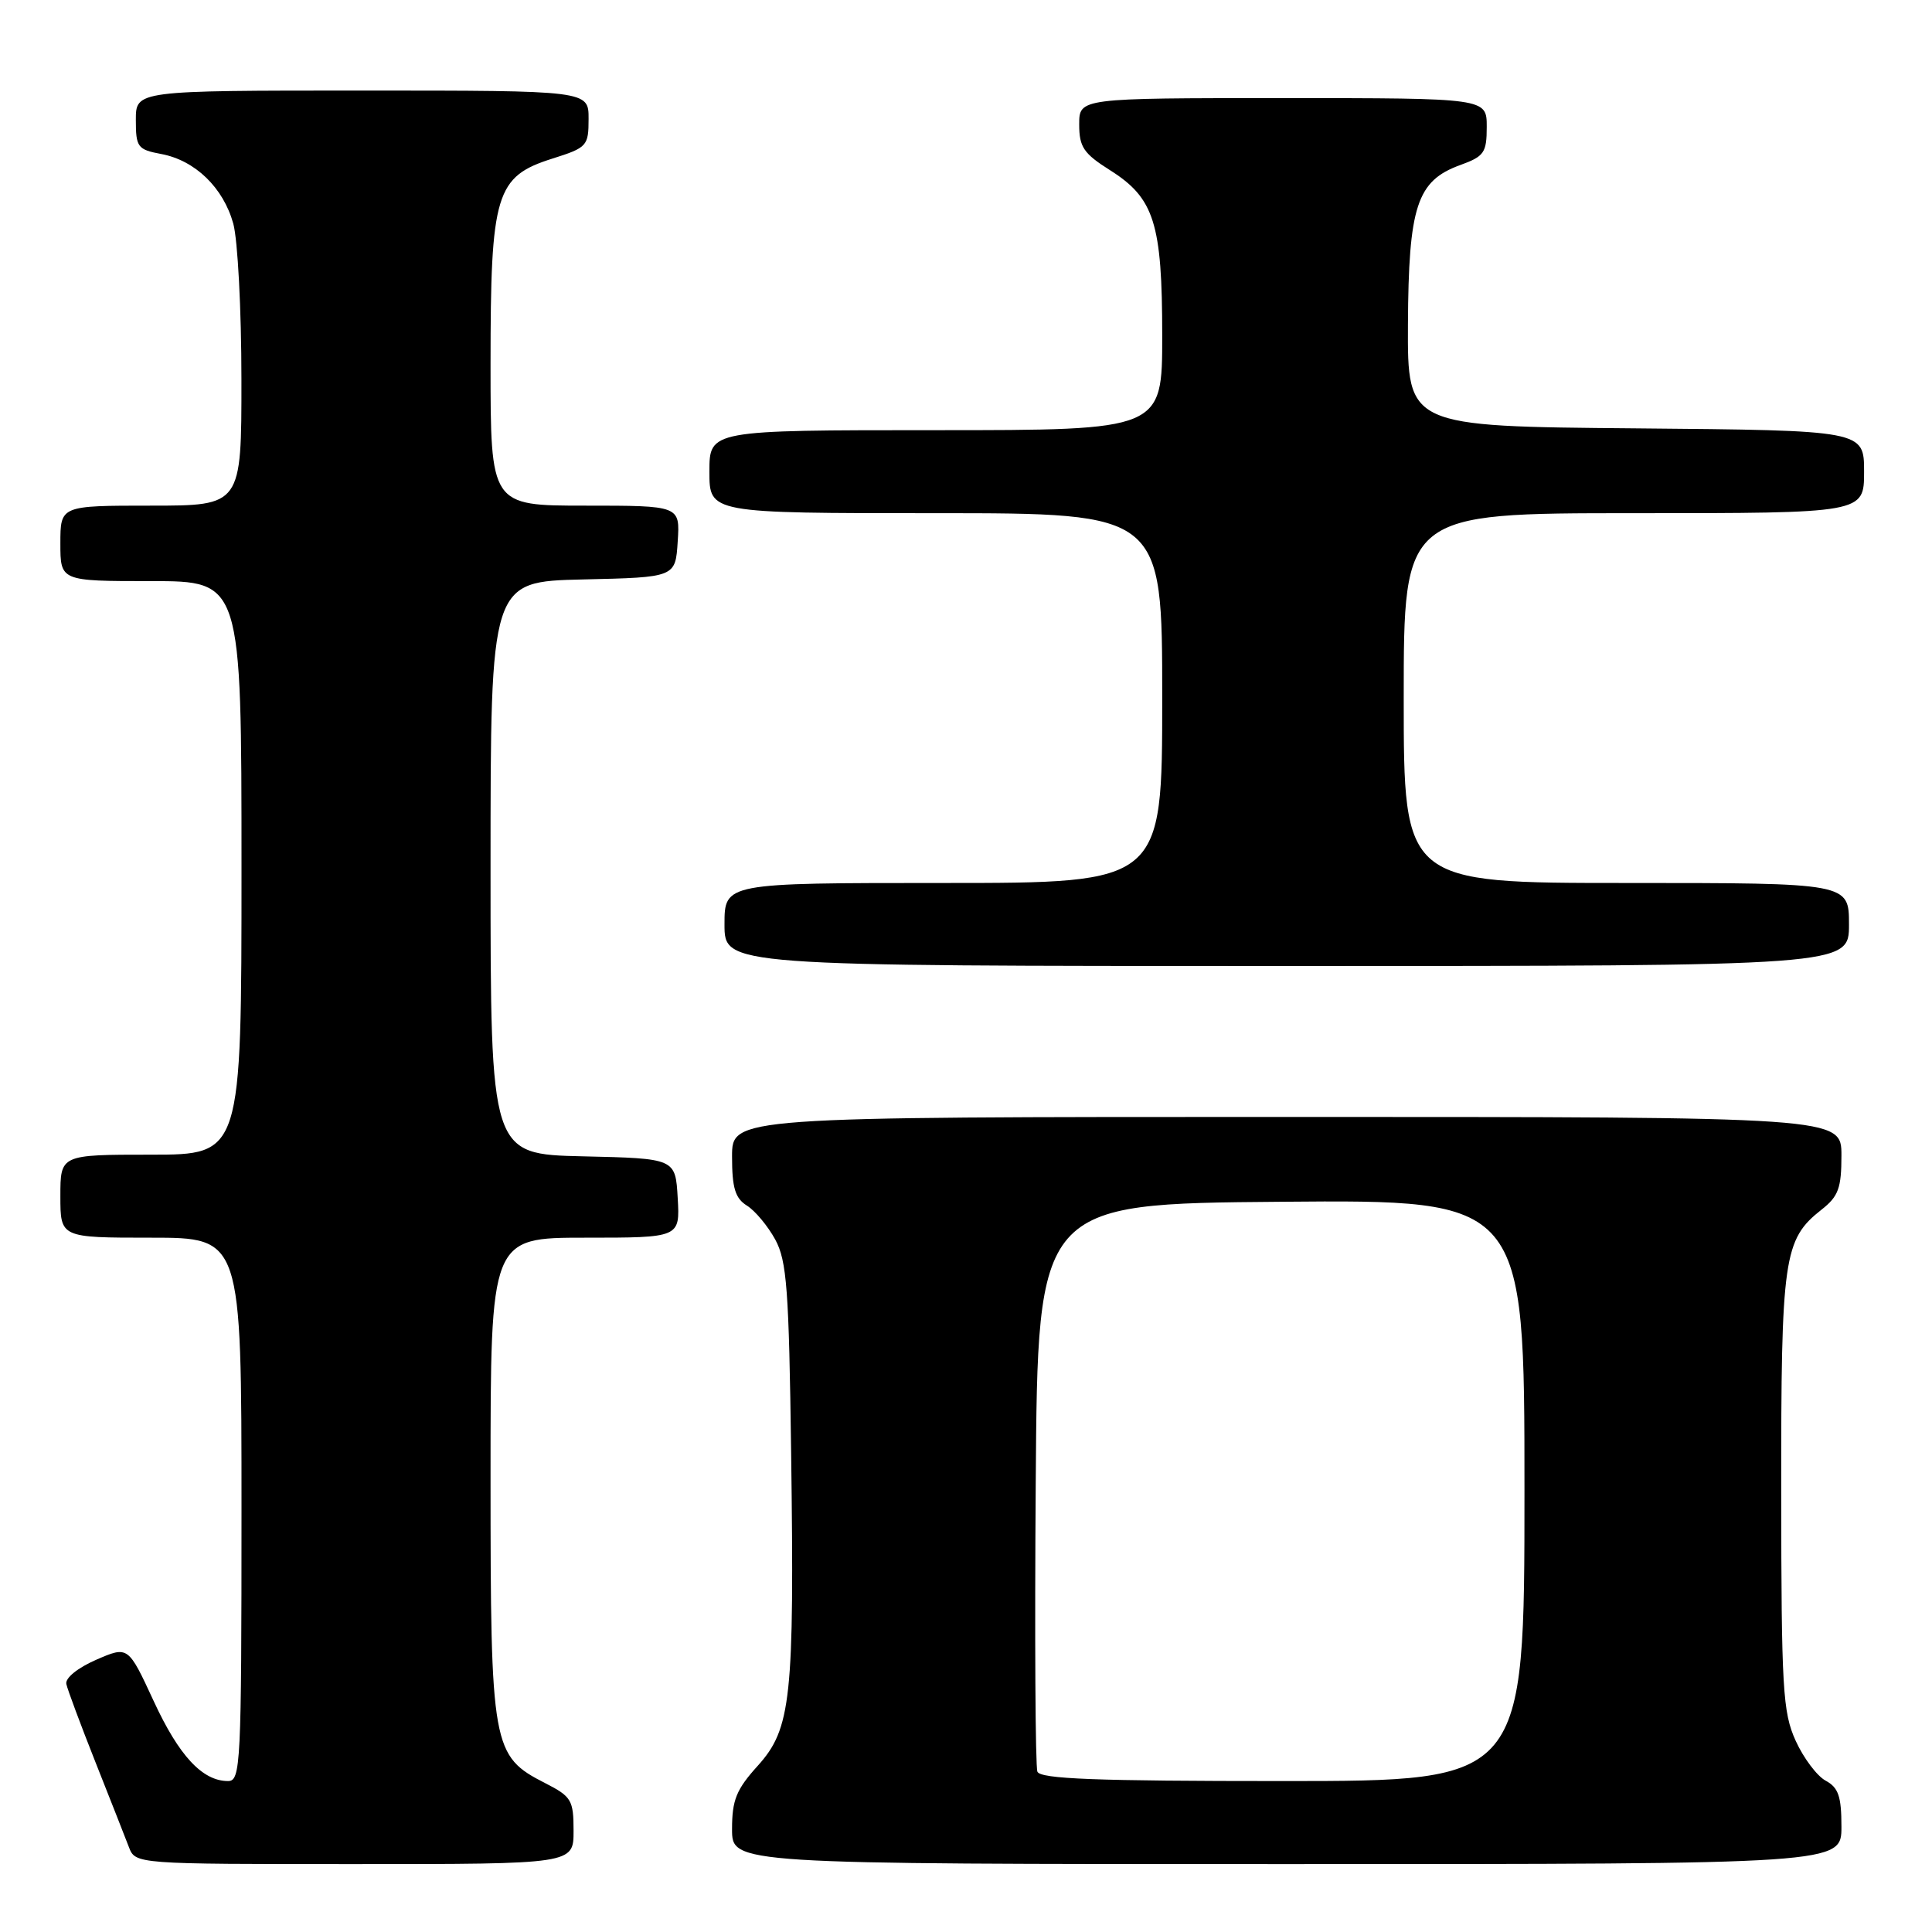 <?xml version="1.0" encoding="UTF-8" standalone="no"?>
<!DOCTYPE svg PUBLIC "-//W3C//DTD SVG 1.1//EN" "http://www.w3.org/Graphics/SVG/1.1/DTD/svg11.dtd" >
<svg xmlns="http://www.w3.org/2000/svg" xmlns:xlink="http://www.w3.org/1999/xlink" version="1.1" viewBox="0 0 256 256">
 <g >
 <path fill="currentColor"
d=" M 76.00 242.60 C 76.00 238.52 75.73 238.06 72.25 236.28 C 65.20 232.68 65.00 231.58 65.00 195.75 C 65.00 164.00 65.00 164.00 77.55 164.00 C 90.10 164.00 90.10 164.00 89.80 158.75 C 89.50 153.50 89.50 153.50 77.25 153.22 C 65.00 152.94 65.00 152.94 65.00 115.00 C 65.00 77.06 65.00 77.06 77.25 76.78 C 89.50 76.50 89.50 76.50 89.80 71.75 C 90.11 67.00 90.11 67.00 77.55 67.00 C 65.00 67.00 65.00 67.00 65.00 48.25 C 65.00 25.60 65.67 23.39 73.24 21.00 C 77.79 19.56 77.99 19.34 77.99 15.75 C 78.00 12.00 78.00 12.00 48.00 12.00 C 18.00 12.00 18.00 12.00 18.00 15.89 C 18.00 19.51 18.23 19.82 21.38 20.41 C 25.85 21.25 29.59 24.86 30.91 29.63 C 31.50 31.76 31.99 41.04 31.99 50.25 C 32.00 67.00 32.00 67.00 20.00 67.00 C 8.00 67.00 8.00 67.00 8.00 72.00 C 8.00 77.00 8.00 77.00 20.00 77.00 C 32.00 77.00 32.00 77.00 32.00 115.00 C 32.00 153.00 32.00 153.00 20.00 153.00 C 8.00 153.00 8.00 153.00 8.00 158.50 C 8.00 164.00 8.00 164.00 20.00 164.00 C 32.00 164.00 32.00 164.00 32.00 200.00 C 32.00 233.83 31.89 236.00 30.22 236.00 C 26.82 236.00 23.71 232.65 20.36 225.39 C 16.98 218.09 16.98 218.09 12.74 219.93 C 10.29 221.00 8.62 222.35 8.79 223.14 C 8.95 223.89 10.69 228.55 12.65 233.50 C 14.61 238.45 16.61 243.51 17.08 244.75 C 17.95 247.00 17.95 247.00 46.98 247.00 C 76.00 247.00 76.00 247.00 76.00 242.60 Z  M 244.00 242.04 C 244.00 238.03 243.60 236.86 241.91 235.95 C 240.77 235.34 238.98 232.96 237.94 230.67 C 236.22 226.89 236.04 223.79 236.02 197.72 C 236.00 166.57 236.33 164.24 241.38 160.27 C 243.60 158.53 244.00 157.42 244.00 153.11 C 244.00 148.00 244.00 148.00 170.50 148.00 C 97.00 148.00 97.00 148.00 97.00 153.26 C 97.00 157.41 97.42 158.78 98.97 159.75 C 100.05 160.42 101.74 162.45 102.72 164.24 C 104.26 167.07 104.54 170.82 104.83 192.50 C 105.27 225.05 104.84 229.06 100.41 233.97 C 97.56 237.12 97.00 238.51 97.00 242.37 C 97.00 247.00 97.00 247.00 170.50 247.00 C 244.00 247.00 244.00 247.00 244.00 242.04 Z  M 245.00 122.50 C 245.00 117.00 245.00 117.00 215.50 117.00 C 186.00 117.00 186.00 117.00 186.00 92.50 C 186.00 68.00 186.00 68.00 216.50 68.00 C 247.00 68.00 247.00 68.00 247.00 62.51 C 247.00 57.03 247.00 57.03 216.75 56.76 C 186.50 56.50 186.50 56.50 186.56 43.00 C 186.64 27.32 187.74 23.95 193.49 21.87 C 196.66 20.72 197.00 20.24 197.00 16.80 C 197.00 13.00 197.00 13.00 170.00 13.00 C 143.00 13.00 143.00 13.00 143.00 16.49 C 143.00 19.48 143.58 20.34 147.08 22.55 C 152.95 26.25 154.00 29.59 154.00 44.47 C 154.00 57.00 154.00 57.00 124.00 57.00 C 94.00 57.00 94.00 57.00 94.00 62.50 C 94.00 68.00 94.00 68.00 124.00 68.00 C 154.00 68.00 154.00 68.00 154.00 92.50 C 154.00 117.00 154.00 117.00 125.00 117.00 C 96.00 117.00 96.00 117.00 96.00 122.50 C 96.00 128.00 96.00 128.00 170.50 128.00 C 245.00 128.00 245.00 128.00 245.00 122.50 Z  M 137.46 234.75 C 137.19 234.06 137.09 216.84 137.24 196.50 C 137.50 159.50 137.50 159.50 169.75 159.24 C 202.00 158.97 202.00 158.97 202.00 197.49 C 202.00 236.00 202.00 236.00 169.97 236.00 C 145.21 236.00 137.83 235.72 137.46 234.75 Z "/>
</g>
</svg>